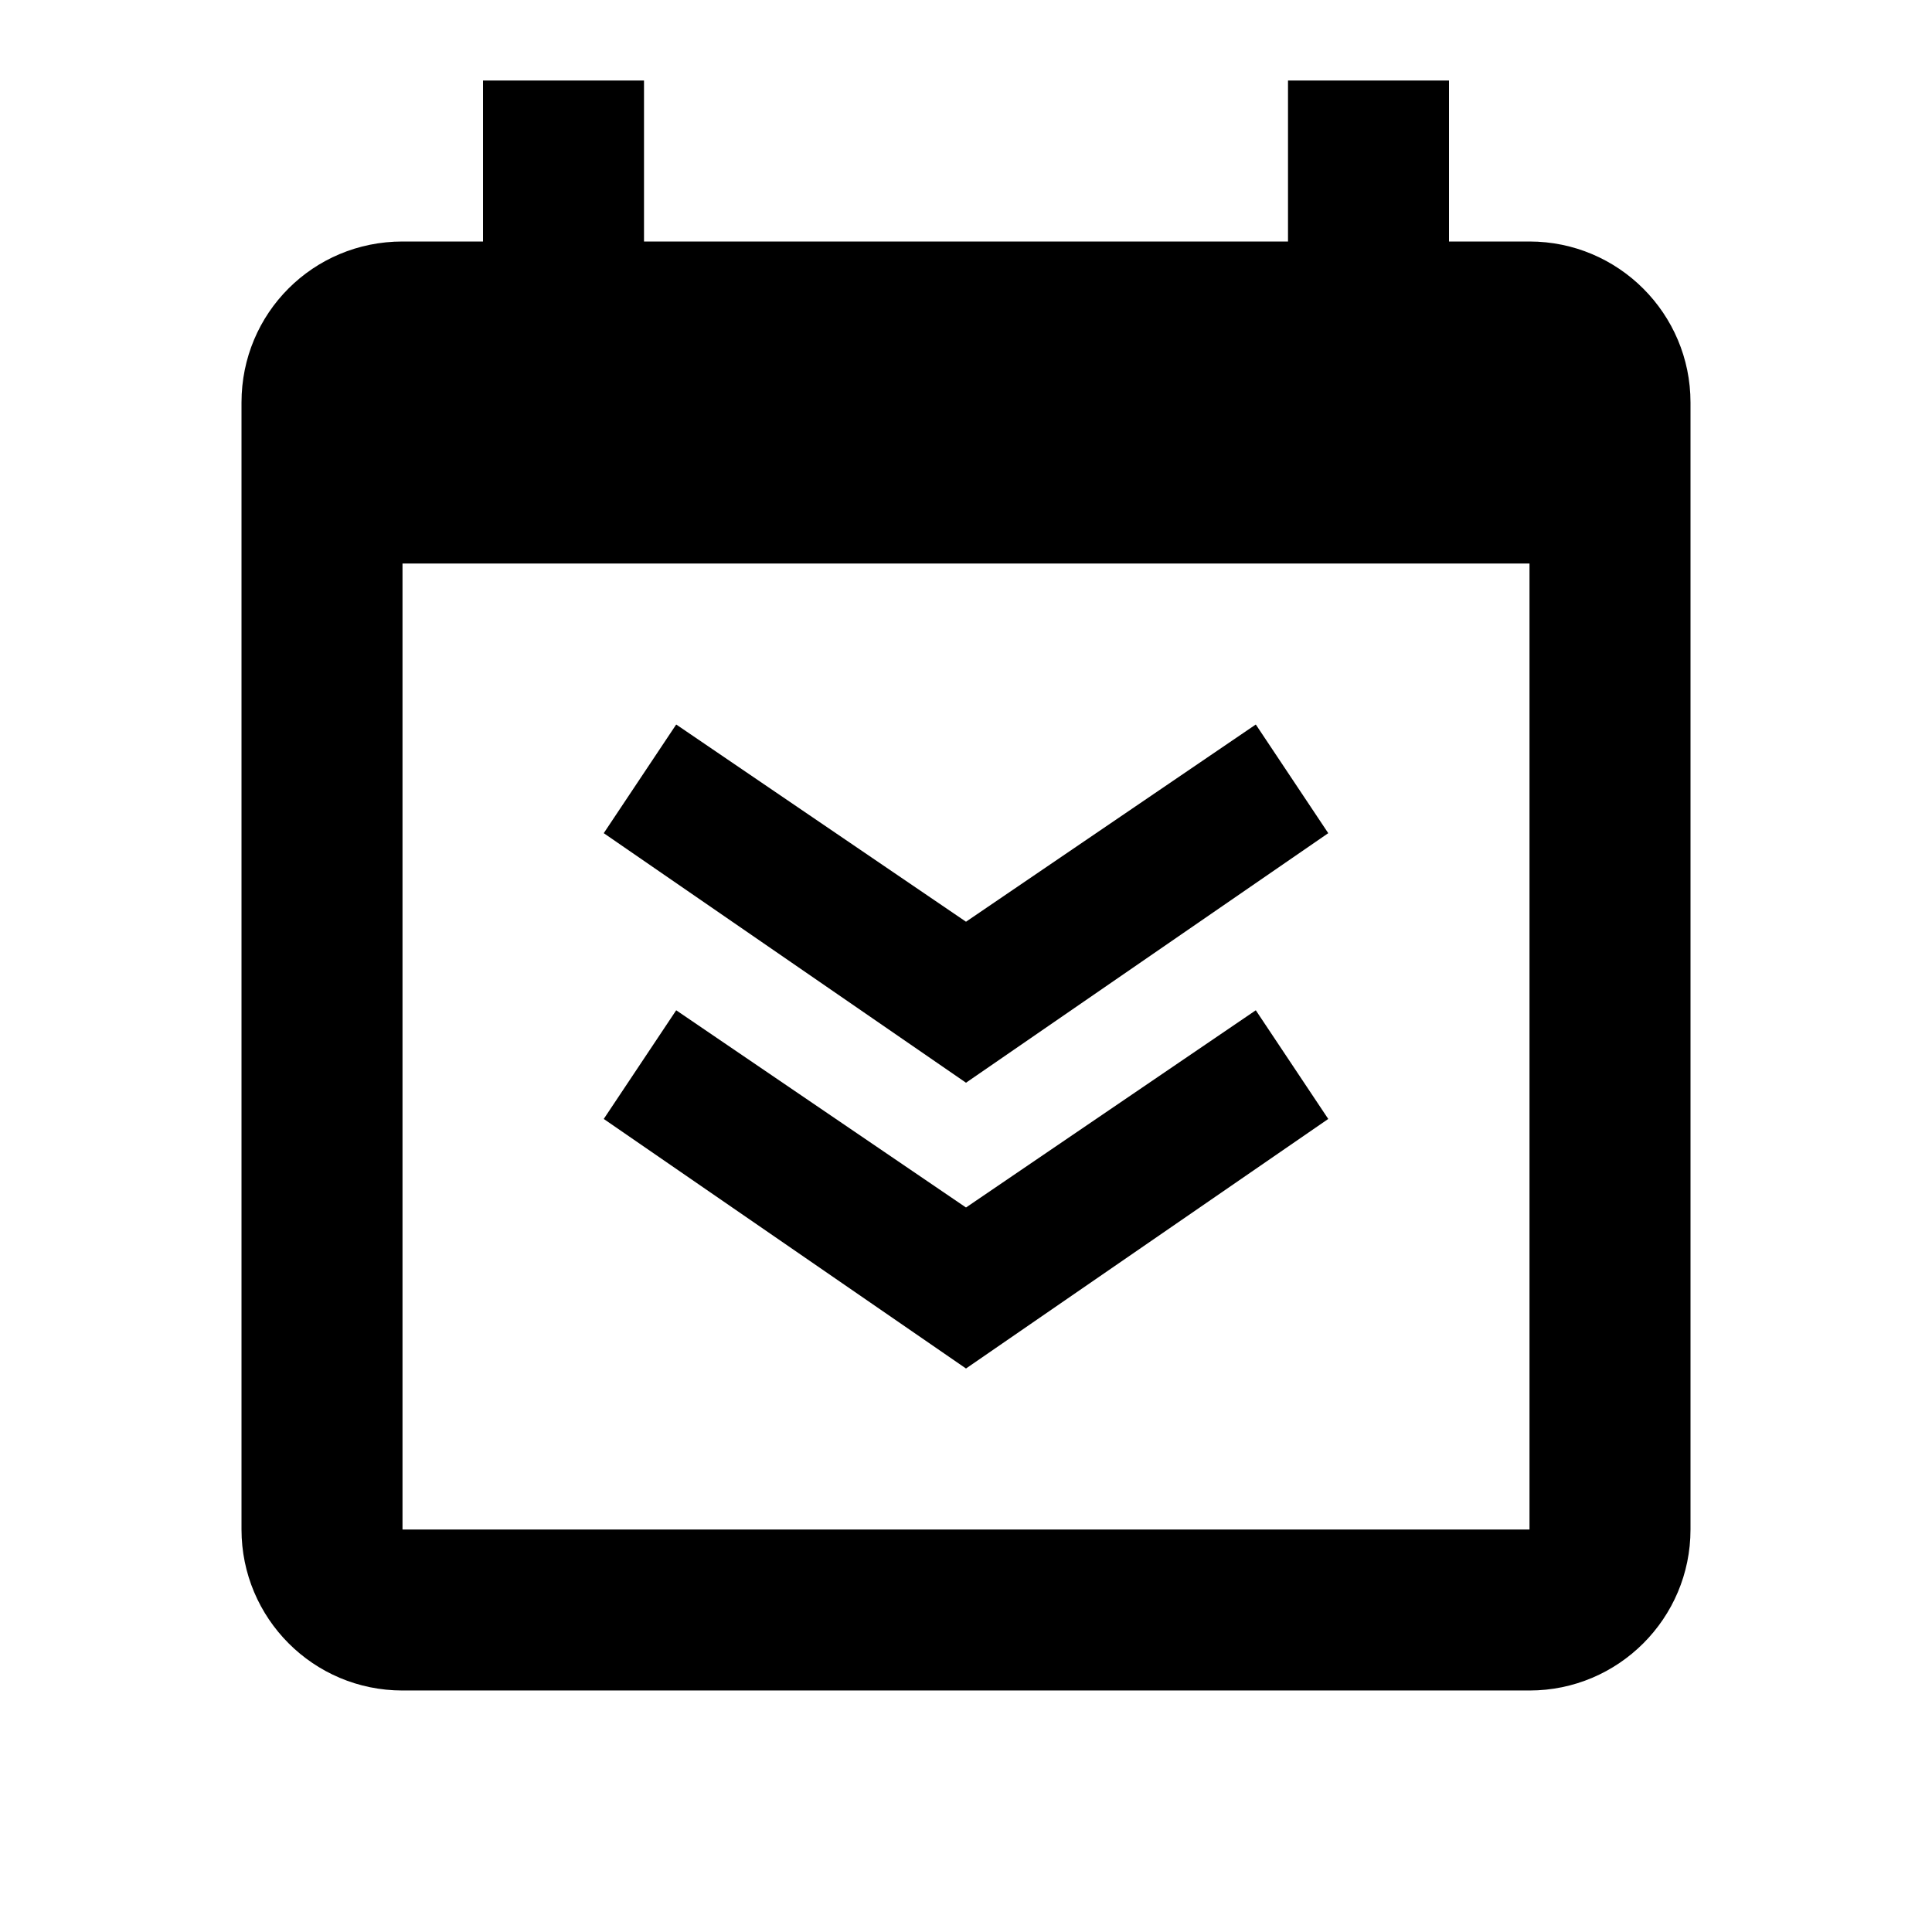 <?xml version="1.0" encoding="utf-8"?>
<!-- Generator: Adobe Illustrator 15.1.0, SVG Export Plug-In . SVG Version: 6.00 Build 0)  -->
<!DOCTYPE svg PUBLIC "-//W3C//DTD SVG 1.1//EN" "http://www.w3.org/Graphics/SVG/1.1/DTD/svg11.dtd">
<svg version="1.1" id="Layer_1" xmlns="http://www.w3.org/2000/svg" xmlns:xlink="http://www.w3.org/1999/xlink" x="0px" y="0px"
	 width="24px" height="24px" viewBox="0.5 0.5 24 24" enable-background="new 0.5 0.5 24 24" xml:space="preserve">
<path d="M19.5,3.5h-1v-2h-2v2h-8v-2h-2v2h-1c-1.11,0-2,0.89-2,2v14c0,1.1,0.89,2,2,2h14c1.104,0,2-0.896,2-2v-14
	C21.5,4.396,20.604,3.5,19.5,3.5z M19.5,19.5h-14v-12h14V19.5z"/>
<polygon points="17,10.85 16.1,9.5 12.5,11.95 8.9,9.5 8,10.85 12.5,13.95 "/>
<polygon points="17,14.4 16.1,13.05 12.5,15.5 8.9,13.05 8,14.4 12.5,17.5 "/>
</svg>
